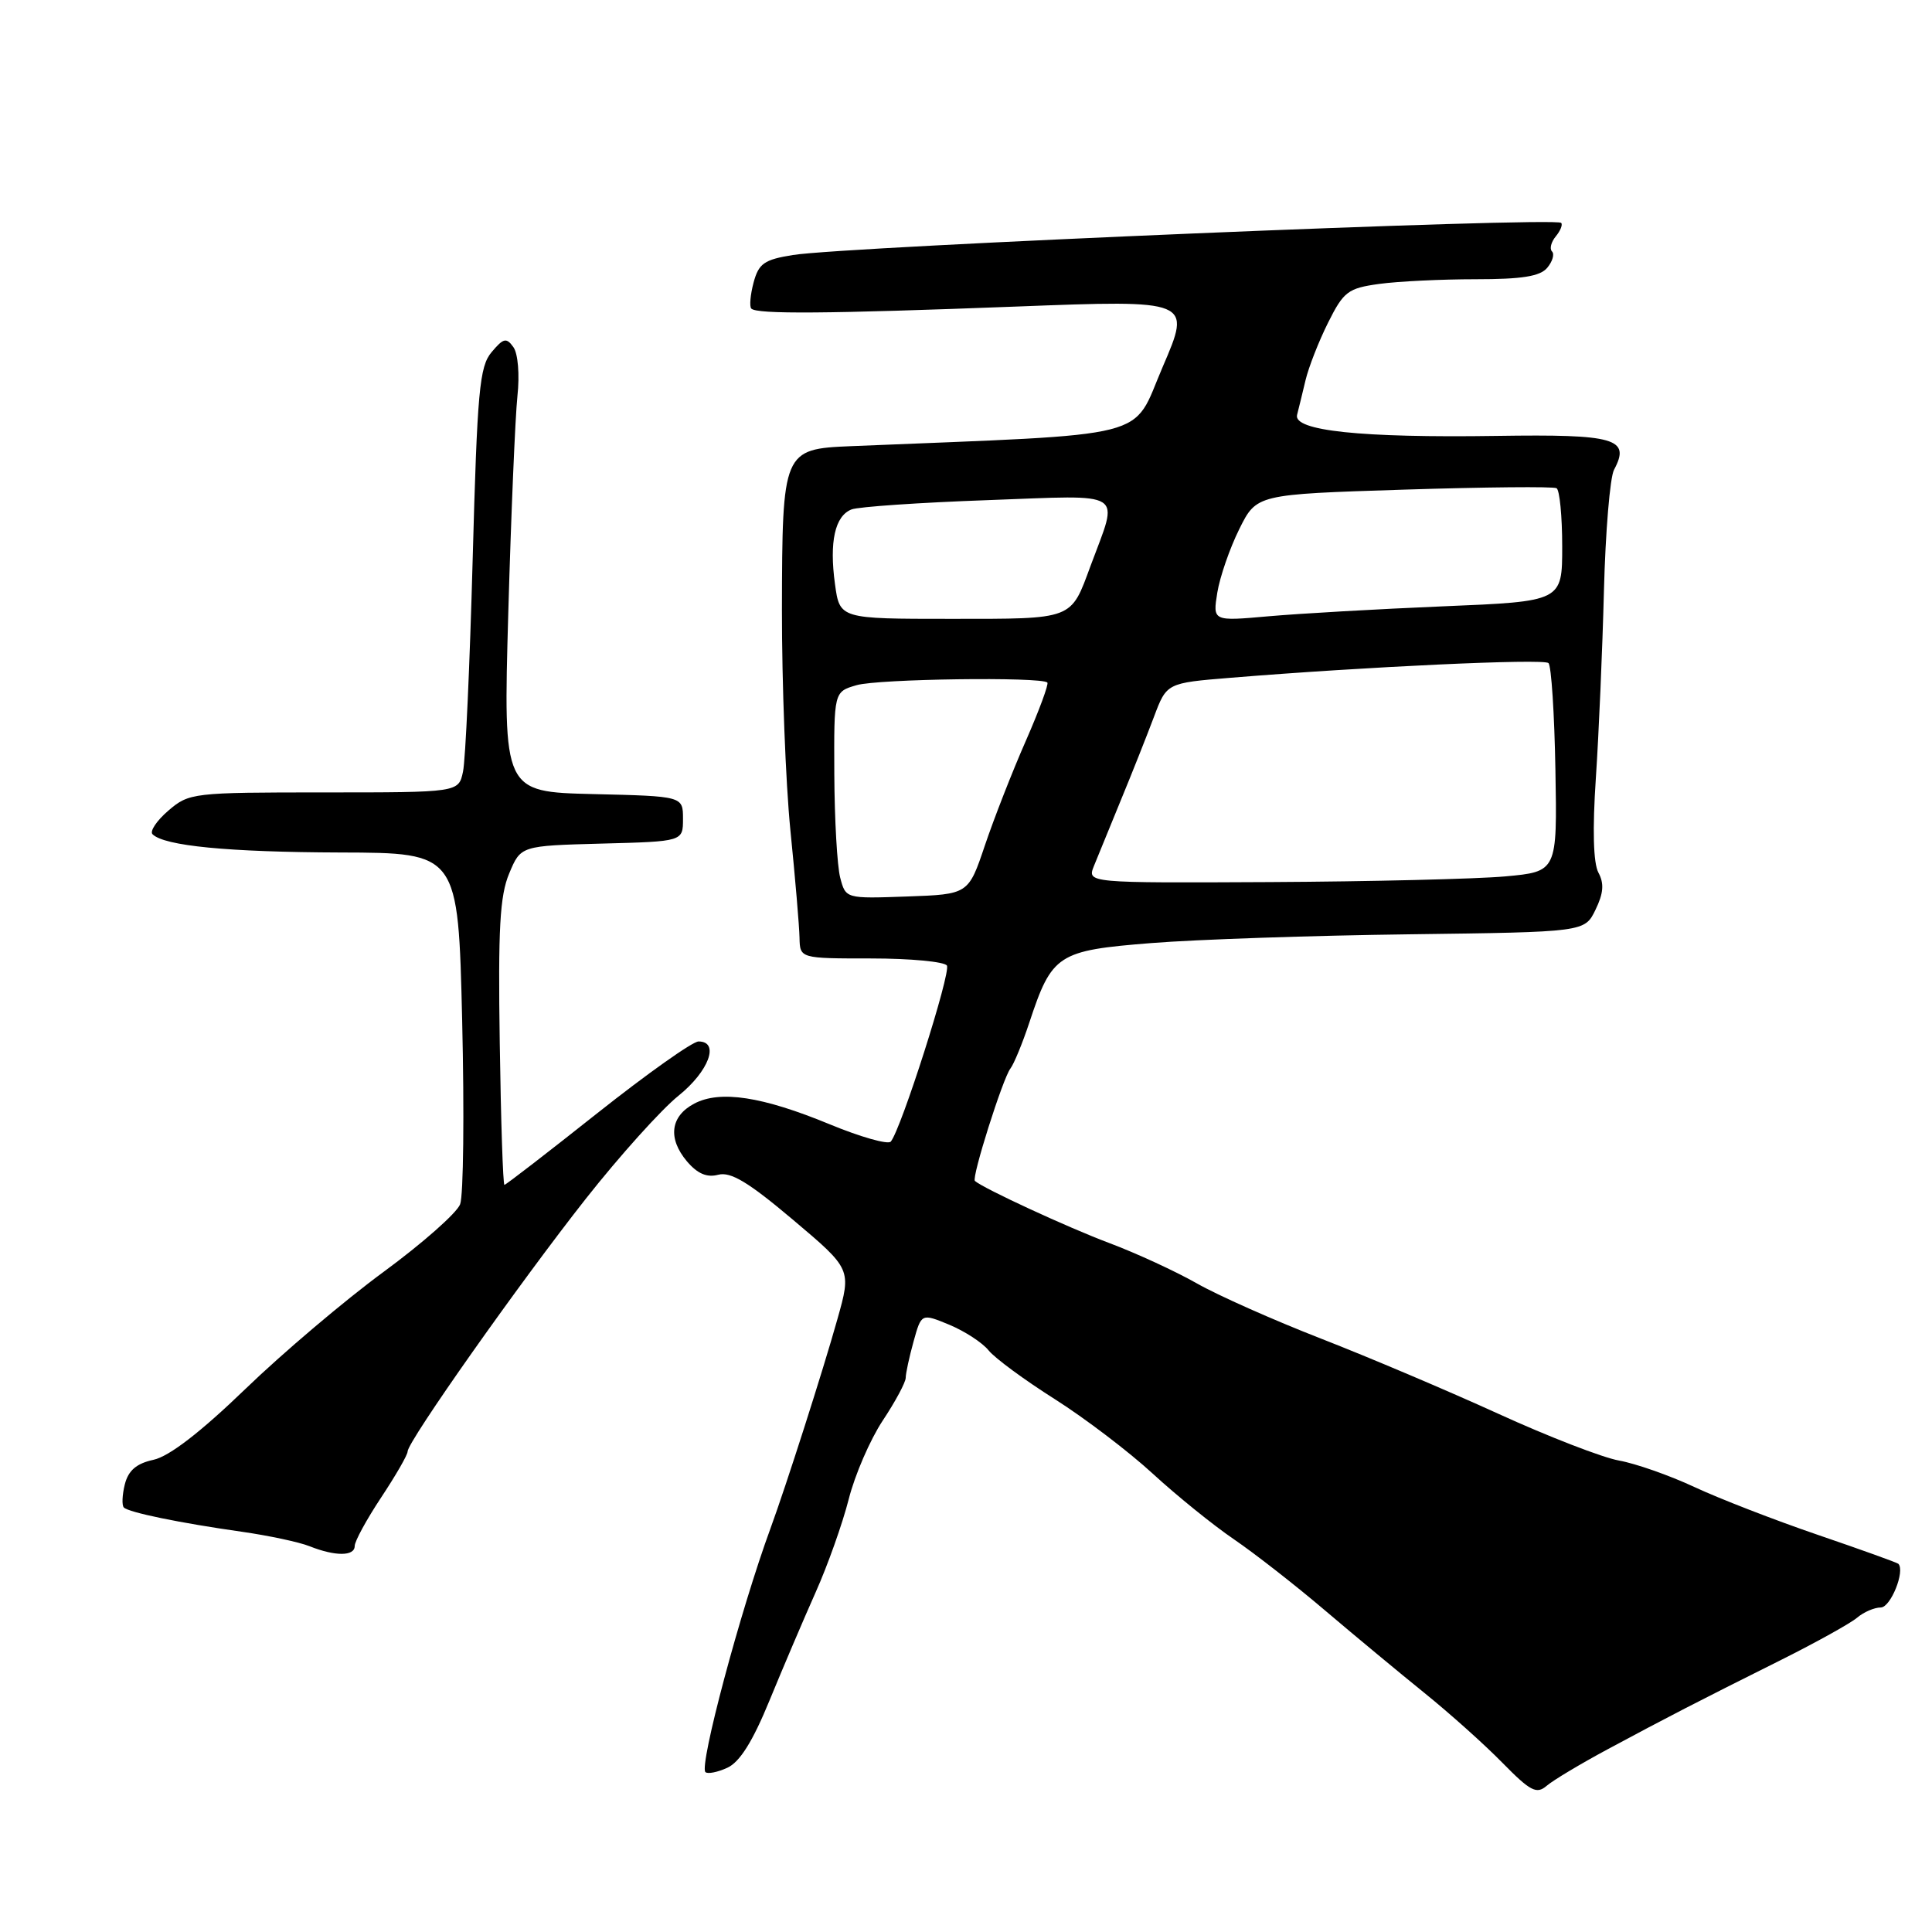 <?xml version="1.0" encoding="UTF-8" standalone="no"?>
<!DOCTYPE svg PUBLIC "-//W3C//DTD SVG 1.1//EN" "http://www.w3.org/Graphics/SVG/1.1/DTD/svg11.dtd" >
<svg xmlns="http://www.w3.org/2000/svg" xmlns:xlink="http://www.w3.org/1999/xlink" version="1.1" viewBox="0 0 256 256">
 <g >
 <path fill="currentColor"
d=" M 213.00 231.80 C 220.87 227.57 224.92 225.48 236.00 219.95 C 240.68 217.61 245.21 215.09 246.08 214.35 C 246.95 213.61 248.36 213.00 249.21 213.00 C 250.52 213.00 252.47 208.16 251.54 207.21 C 251.39 207.06 246.59 205.33 240.88 203.38 C 235.17 201.43 227.80 198.57 224.50 197.03 C 221.20 195.49 216.71 193.92 214.53 193.53 C 212.34 193.14 205.14 190.35 198.53 187.33 C 191.91 184.31 181.35 179.83 175.06 177.38 C 168.77 174.93 161.34 171.63 158.56 170.04 C 155.78 168.46 150.56 166.05 146.96 164.70 C 141.50 162.65 130.31 157.48 129.18 156.48 C 128.71 156.06 132.89 142.85 133.89 141.58 C 134.35 140.98 135.48 138.25 136.39 135.50 C 139.39 126.43 140.14 125.95 152.57 124.96 C 158.58 124.48 173.96 123.96 186.74 123.80 C 209.98 123.50 209.98 123.50 211.41 120.55 C 212.47 118.37 212.58 117.08 211.80 115.63 C 211.12 114.36 211.00 109.93 211.46 103.08 C 211.85 97.26 212.33 86.11 212.53 78.29 C 212.73 70.48 213.33 63.25 213.87 62.24 C 216.09 58.10 214.06 57.52 198.30 57.76 C 180.33 58.03 171.33 57.08 171.87 54.97 C 172.08 54.16 172.58 52.10 172.99 50.38 C 173.40 48.66 174.74 45.23 175.98 42.75 C 178.04 38.62 178.62 38.19 182.76 37.62 C 185.24 37.28 190.99 37.00 195.52 37.00 C 201.68 37.00 204.07 36.62 205.02 35.48 C 205.72 34.64 206.00 33.67 205.65 33.32 C 205.30 32.97 205.53 32.07 206.15 31.32 C 206.77 30.57 207.09 29.76 206.86 29.53 C 206.05 28.72 112.13 32.65 105.07 33.79 C 101.26 34.40 100.53 34.91 99.85 37.45 C 99.42 39.07 99.29 40.62 99.55 40.89 C 100.31 41.65 109.51 41.58 134.69 40.62 C 157.89 39.73 157.89 39.73 154.06 48.62 C 149.87 58.36 153.49 57.44 112.74 59.12 C 103.75 59.49 103.65 59.73 103.61 80.77 C 103.60 90.52 104.10 103.67 104.73 110.00 C 105.37 116.33 105.91 122.74 105.94 124.25 C 106.00 127.00 106.00 127.00 115.44 127.00 C 120.63 127.00 125.14 127.43 125.47 127.94 C 126.03 128.86 119.38 149.71 118.03 151.27 C 117.66 151.69 114.02 150.66 109.93 148.97 C 101.02 145.29 95.42 144.43 92.00 146.23 C 88.83 147.90 88.46 150.83 91.01 153.87 C 92.41 155.52 93.66 156.06 95.17 155.66 C 96.83 155.23 99.18 156.65 105.08 161.63 C 112.83 168.17 112.83 168.17 110.95 174.83 C 109.07 181.55 104.14 196.94 102.10 202.50 C 98.11 213.38 92.62 233.95 93.47 234.81 C 93.76 235.09 95.06 234.84 96.37 234.24 C 98.02 233.49 99.73 230.77 101.96 225.33 C 103.73 221.02 106.48 214.57 108.07 211.00 C 109.67 207.43 111.64 201.87 112.46 198.65 C 113.27 195.44 115.30 190.75 116.97 188.23 C 118.64 185.72 120.00 183.17 120.01 182.58 C 120.01 181.99 120.48 179.82 121.05 177.76 C 122.09 174.01 122.09 174.01 125.80 175.54 C 127.83 176.39 130.18 177.91 131.00 178.94 C 131.82 179.96 135.76 182.86 139.76 185.39 C 143.75 187.92 149.60 192.37 152.76 195.28 C 155.93 198.19 160.76 202.10 163.51 203.97 C 166.25 205.84 171.71 210.10 175.63 213.44 C 179.55 216.77 185.46 221.67 188.75 224.33 C 192.05 226.99 196.69 231.14 199.06 233.56 C 202.78 237.35 203.60 237.78 204.94 236.63 C 205.80 235.89 209.43 233.72 213.00 231.80 Z  M 47.00 204.85 C 47.00 204.22 48.58 201.33 50.50 198.43 C 52.42 195.53 54.01 192.79 54.01 192.33 C 54.03 190.98 68.83 170.00 77.64 158.82 C 82.11 153.15 87.63 147.02 89.89 145.20 C 93.93 141.96 95.40 138.00 92.56 138.00 C 91.77 138.00 85.74 142.28 79.15 147.50 C 72.57 152.72 67.03 157.00 66.84 157.00 C 66.65 157.00 66.37 148.54 66.22 138.20 C 65.99 123.09 66.23 118.68 67.47 115.74 C 69.00 112.07 69.00 112.07 79.75 111.78 C 90.50 111.50 90.50 111.50 90.50 108.50 C 90.50 105.50 90.50 105.50 78.59 105.22 C 66.68 104.93 66.68 104.93 67.35 81.22 C 67.72 68.17 68.27 55.25 68.56 52.50 C 68.87 49.65 68.64 46.86 68.03 46.00 C 67.10 44.70 66.71 44.79 65.14 46.66 C 63.53 48.57 63.24 51.75 62.63 74.16 C 62.25 88.10 61.68 100.74 61.35 102.25 C 60.77 105.00 60.77 105.00 42.94 105.00 C 25.53 105.00 25.05 105.06 22.31 107.41 C 20.76 108.74 19.82 110.15 20.21 110.54 C 21.76 112.09 30.22 112.91 45.10 112.96 C 60.71 113.00 60.71 113.00 61.24 135.24 C 61.53 147.47 61.41 158.42 60.97 159.57 C 60.53 160.73 55.97 164.75 50.84 168.52 C 45.70 172.29 37.45 179.28 32.50 184.06 C 26.58 189.77 22.42 192.98 20.34 193.43 C 18.08 193.92 17.01 194.84 16.54 196.68 C 16.19 198.08 16.13 199.47 16.41 199.75 C 17.07 200.41 23.83 201.80 32.01 202.96 C 35.58 203.47 39.63 204.33 41.01 204.88 C 44.42 206.24 47.00 206.23 47.00 204.85 Z  M 111.33 116.29 C 110.93 114.76 110.58 108.59 110.55 102.58 C 110.50 91.66 110.50 91.66 113.50 90.79 C 116.36 89.95 137.99 89.66 138.78 90.44 C 138.98 90.65 137.70 94.12 135.93 98.16 C 134.15 102.20 131.72 108.42 130.51 112.00 C 128.32 118.50 128.32 118.50 120.19 118.79 C 112.06 119.08 112.06 119.08 111.33 116.29 Z  M 144.95 114.75 C 145.45 113.51 147.06 109.58 148.53 106.00 C 150.01 102.42 151.97 97.47 152.90 95.00 C 154.59 90.50 154.59 90.50 163.05 89.81 C 180.97 88.34 204.53 87.25 205.18 87.86 C 205.56 88.21 205.97 94.58 206.10 102.00 C 206.34 115.50 206.34 115.50 199.42 116.13 C 195.61 116.47 181.60 116.81 168.27 116.88 C 144.05 117.00 144.05 117.00 144.95 114.75 Z  M 110.64 77.40 C 109.87 71.79 110.63 68.36 112.84 67.50 C 113.75 67.15 121.88 66.59 130.90 66.27 C 149.47 65.60 148.26 64.83 144.50 74.99 C 141.85 82.18 142.33 82.00 126.01 82.00 C 111.27 82.00 111.27 82.00 110.64 77.40 Z  M 161.30 78.52 C 161.64 76.44 162.95 72.65 164.21 70.11 C 166.50 65.50 166.50 65.50 186.00 64.88 C 196.72 64.54 205.84 64.45 206.25 64.69 C 206.66 64.92 207.00 68.40 207.00 72.40 C 207.00 79.69 207.00 79.69 191.25 80.34 C 182.59 80.70 172.17 81.30 168.09 81.66 C 160.69 82.32 160.69 82.32 161.30 78.52 Z "/>
</g>
</svg>